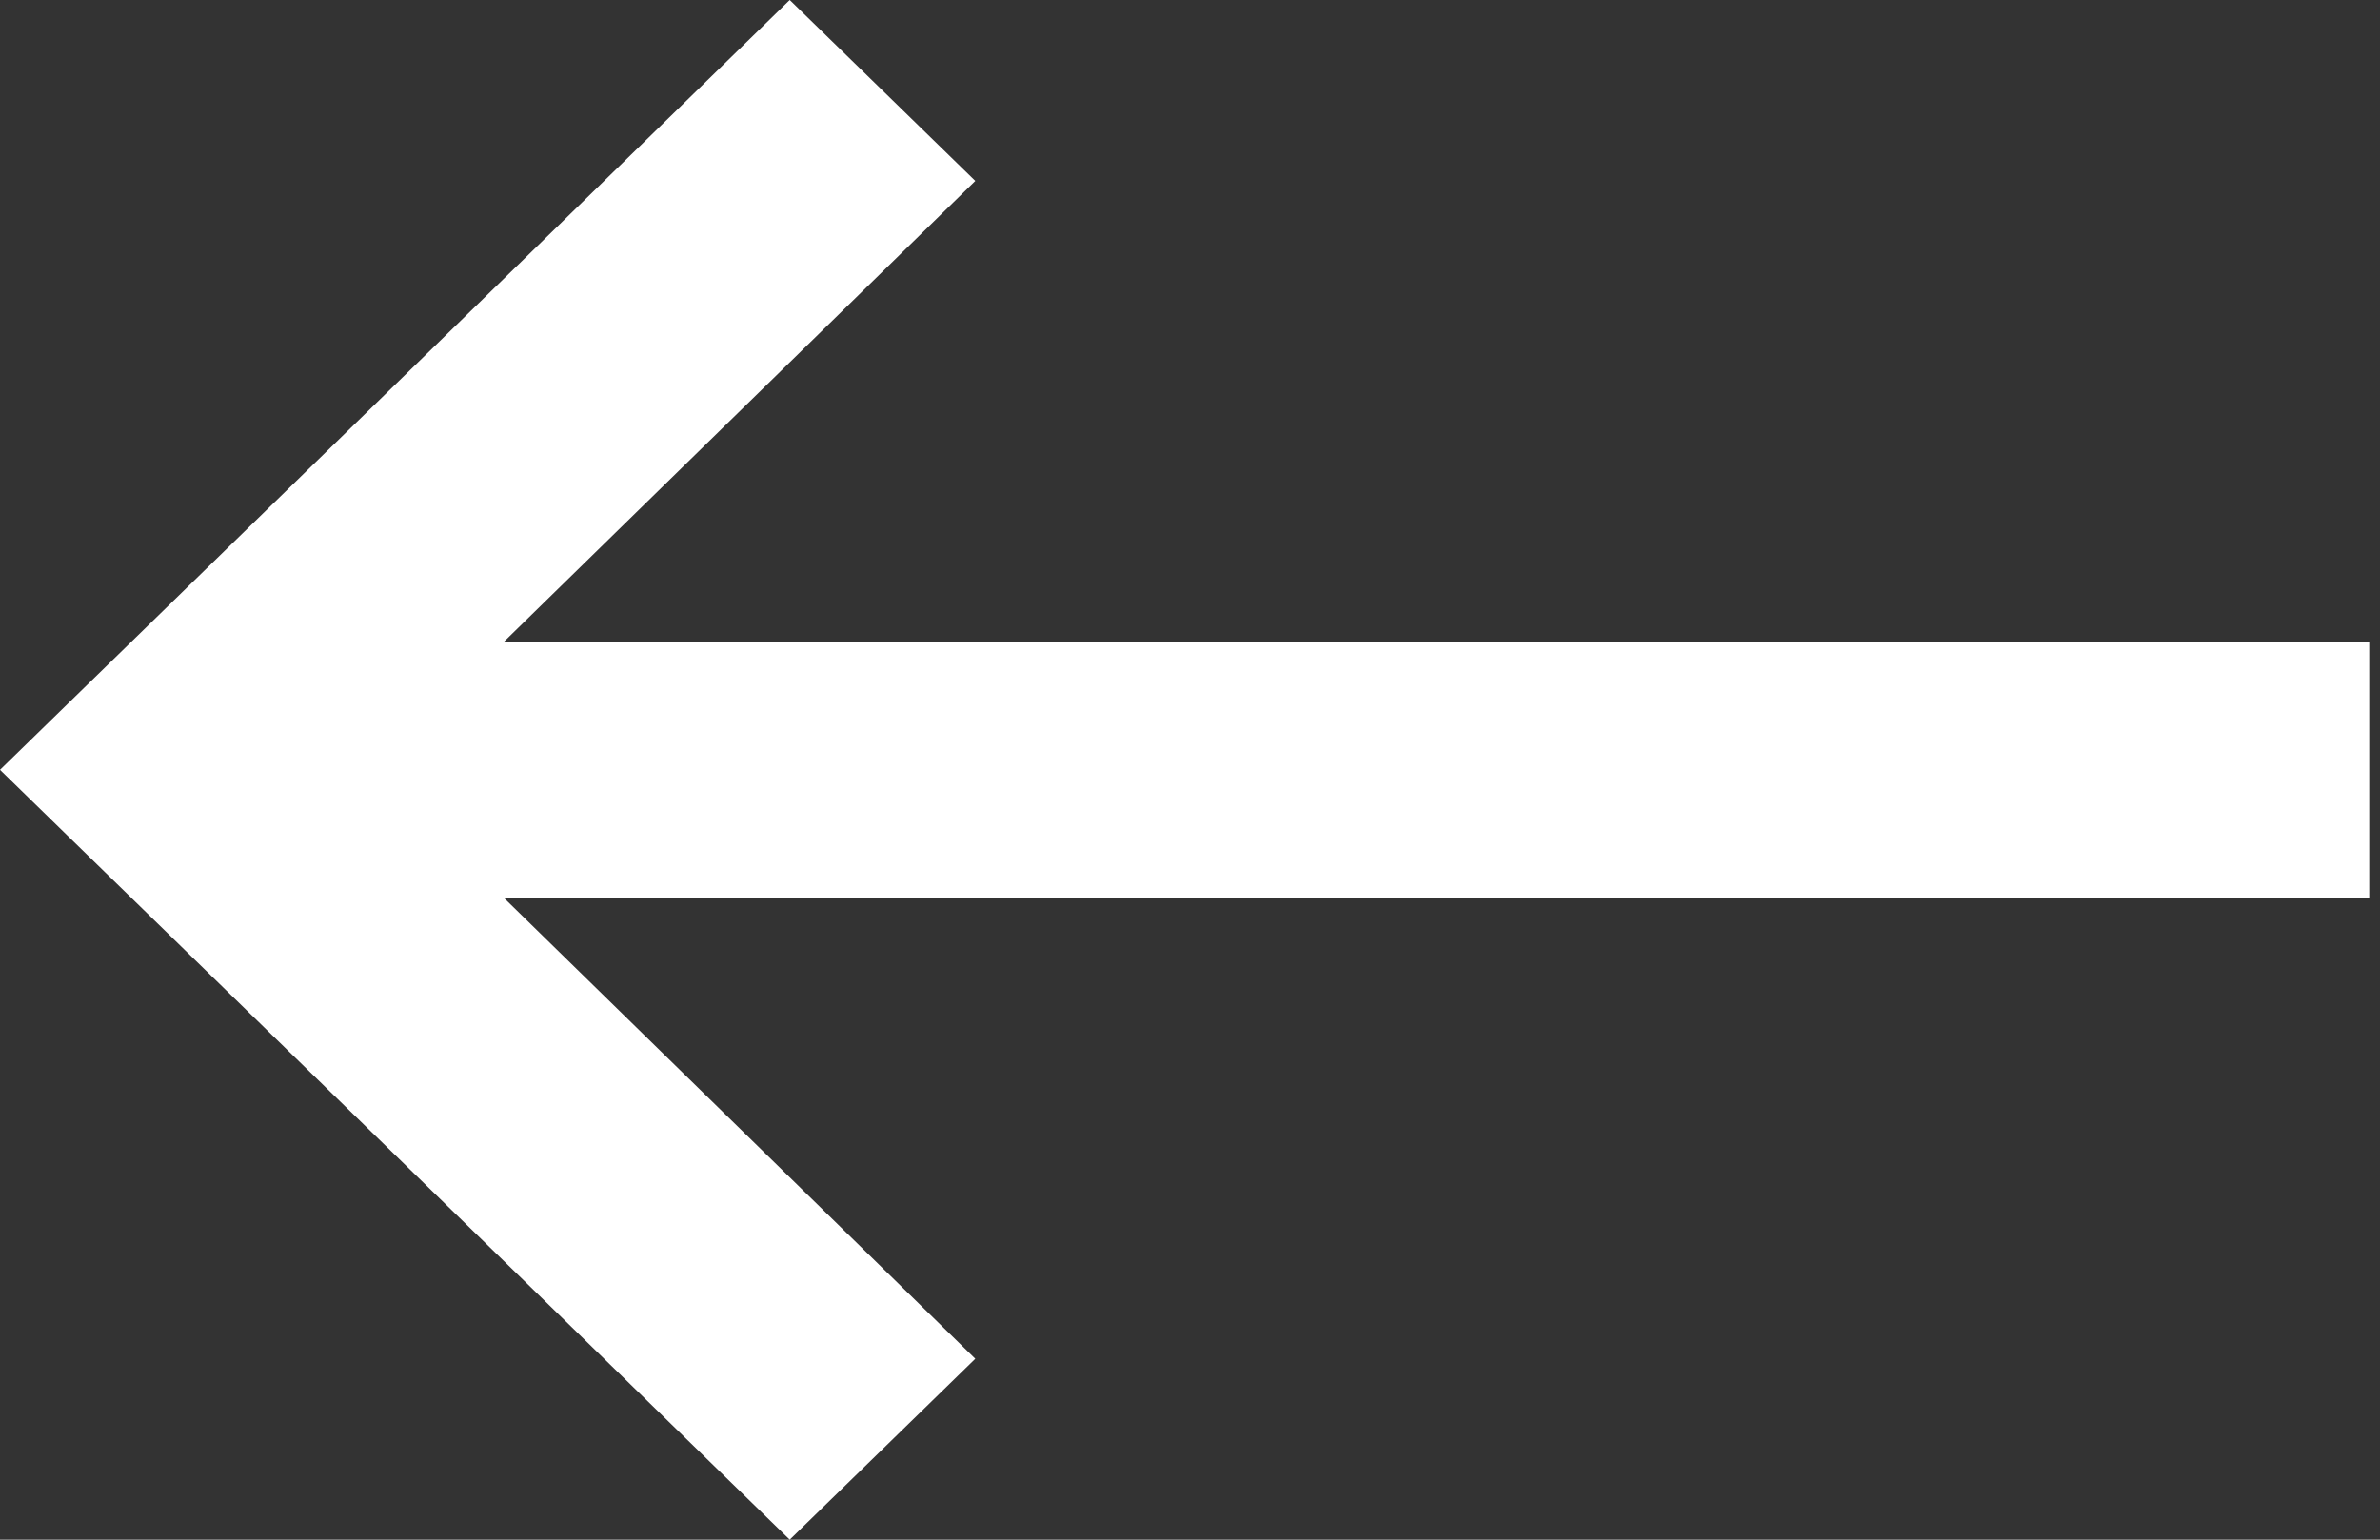 <svg width="34" height="22" viewBox="0 0 34 22" fill="none" xmlns="http://www.w3.org/2000/svg">
    <rect x="0" y="0" width="34" height="22" fill="#333333" stroke="none"/>
    <path d="M33.846 9.167H7.202L13.933 2.585L11.282 0L0 11L11.282 22L13.933 19.415L7.202 12.833H33.846V9.167Z"
          fill="white"/>
</svg>
